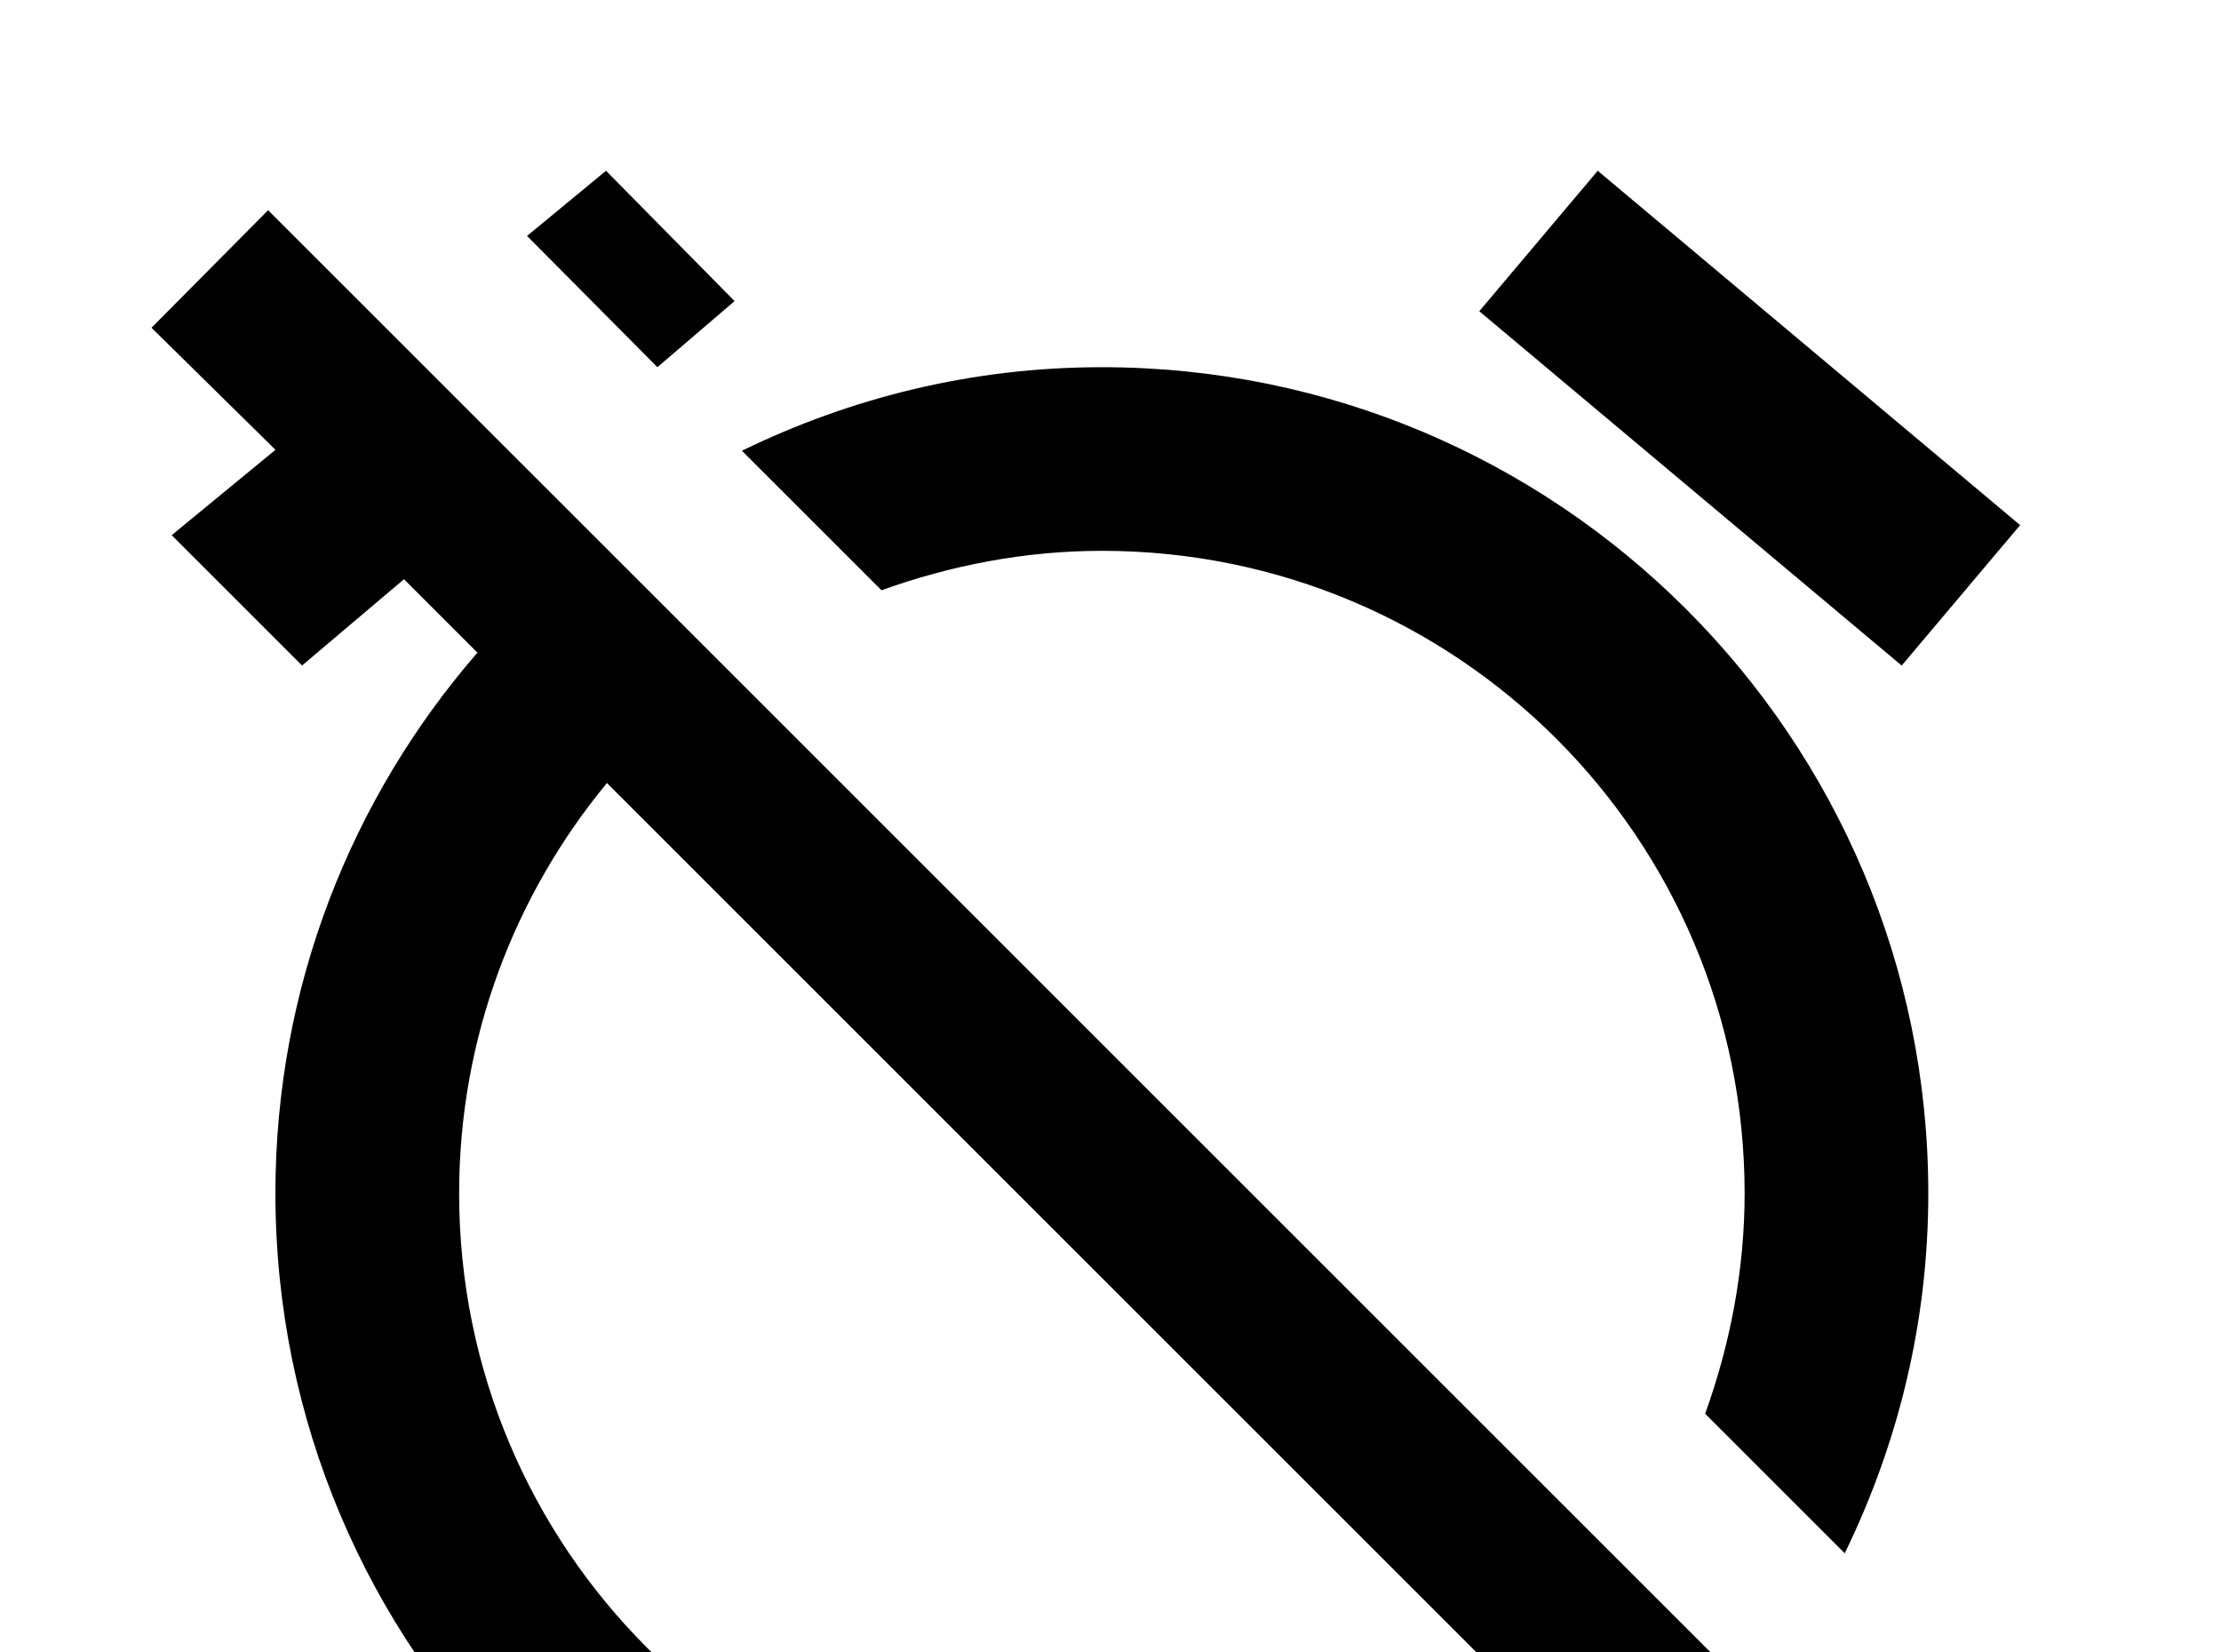 <!-- Generated by IcoMoon.io -->
<svg version="1.1" xmlns="http://www.w3.org/2000/svg" width="43" height="32" viewBox="0 0 43 32">
<title>alarm-off</title>
<path d="M14.222 5.831l-2.489-2.524-1.529 1.262 2.524 2.542M29.28 32.693c-2.151 1.778-4.924 2.862-7.947 2.862-6.88 0-12.444-5.564-12.444-12.444 0-3.022 1.084-5.796 2.862-7.947M5.191 4.071l-2.258 2.276 2.4 2.364-2.009 1.653 2.524 2.524 1.973-1.671 1.422 1.422c-2.436 2.809-3.911 6.471-3.911 10.471 0 8.836 7.164 16 16 16 4 0 7.662-1.476 10.471-3.911l3.911 3.911 2.258-2.258-32.782-32.782M39.111 10.169l-8.178-6.862-2.293 2.72 8.178 6.862 2.293-2.72M21.333 10.667c6.88 0 12.444 5.564 12.444 12.444 0 1.493-0.284 2.933-0.764 4.267l2.702 2.702c1.031-2.116 1.618-4.462 1.618-6.969 0-8.836-7.164-16-16-16-2.507 0-4.853 0.587-6.969 1.618l2.702 2.702c1.333-0.48 2.773-0.764 4.267-0.764z"></path>
</svg>
